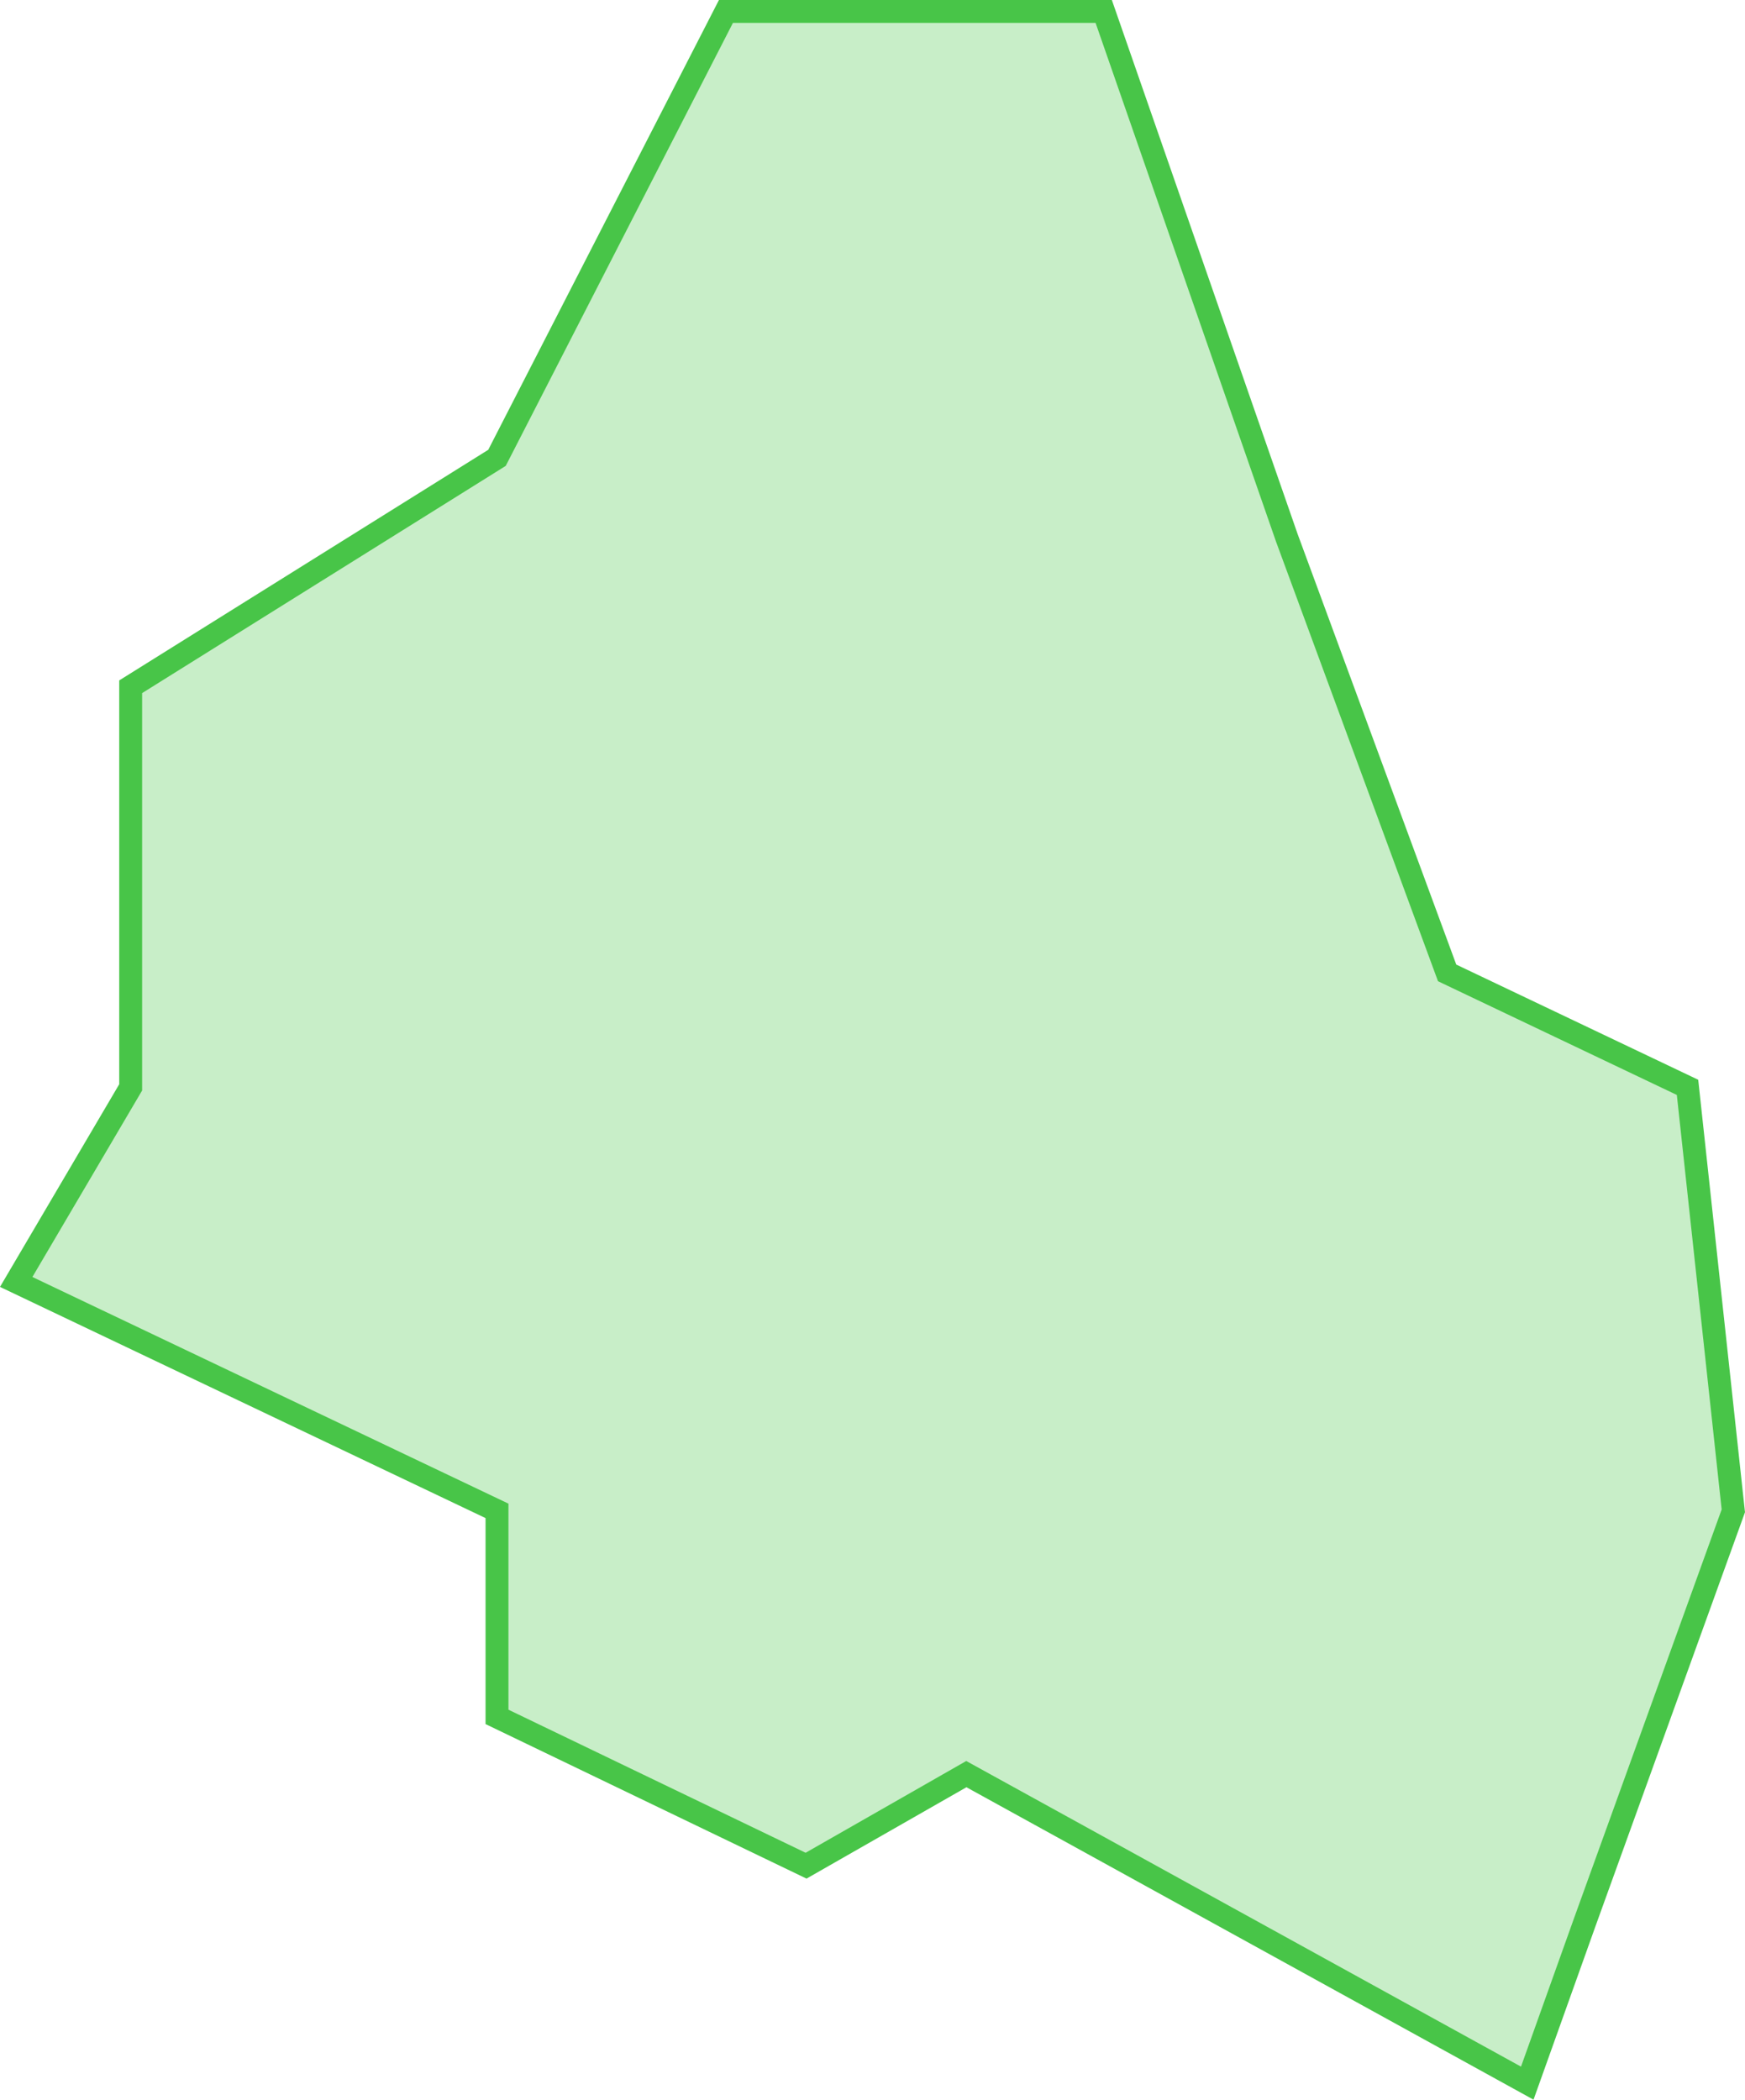 <svg xmlns="http://www.w3.org/2000/svg" width="152.435" height="183.443" viewBox="0 0 152.435 183.443">
  <path id="_5등급" data-name="5등급" d="M8260,4885l10-17v-35l32-20,20-39h33l16,46,14,38,21,10,4,37-13,36-5,14-49-27-14,8-27-13v-18Z" transform="translate(-8258.585 -4773)" fill="rgba(72,197,72,0.3)" stroke="#48c548" stroke-width="2"/>
</svg>
